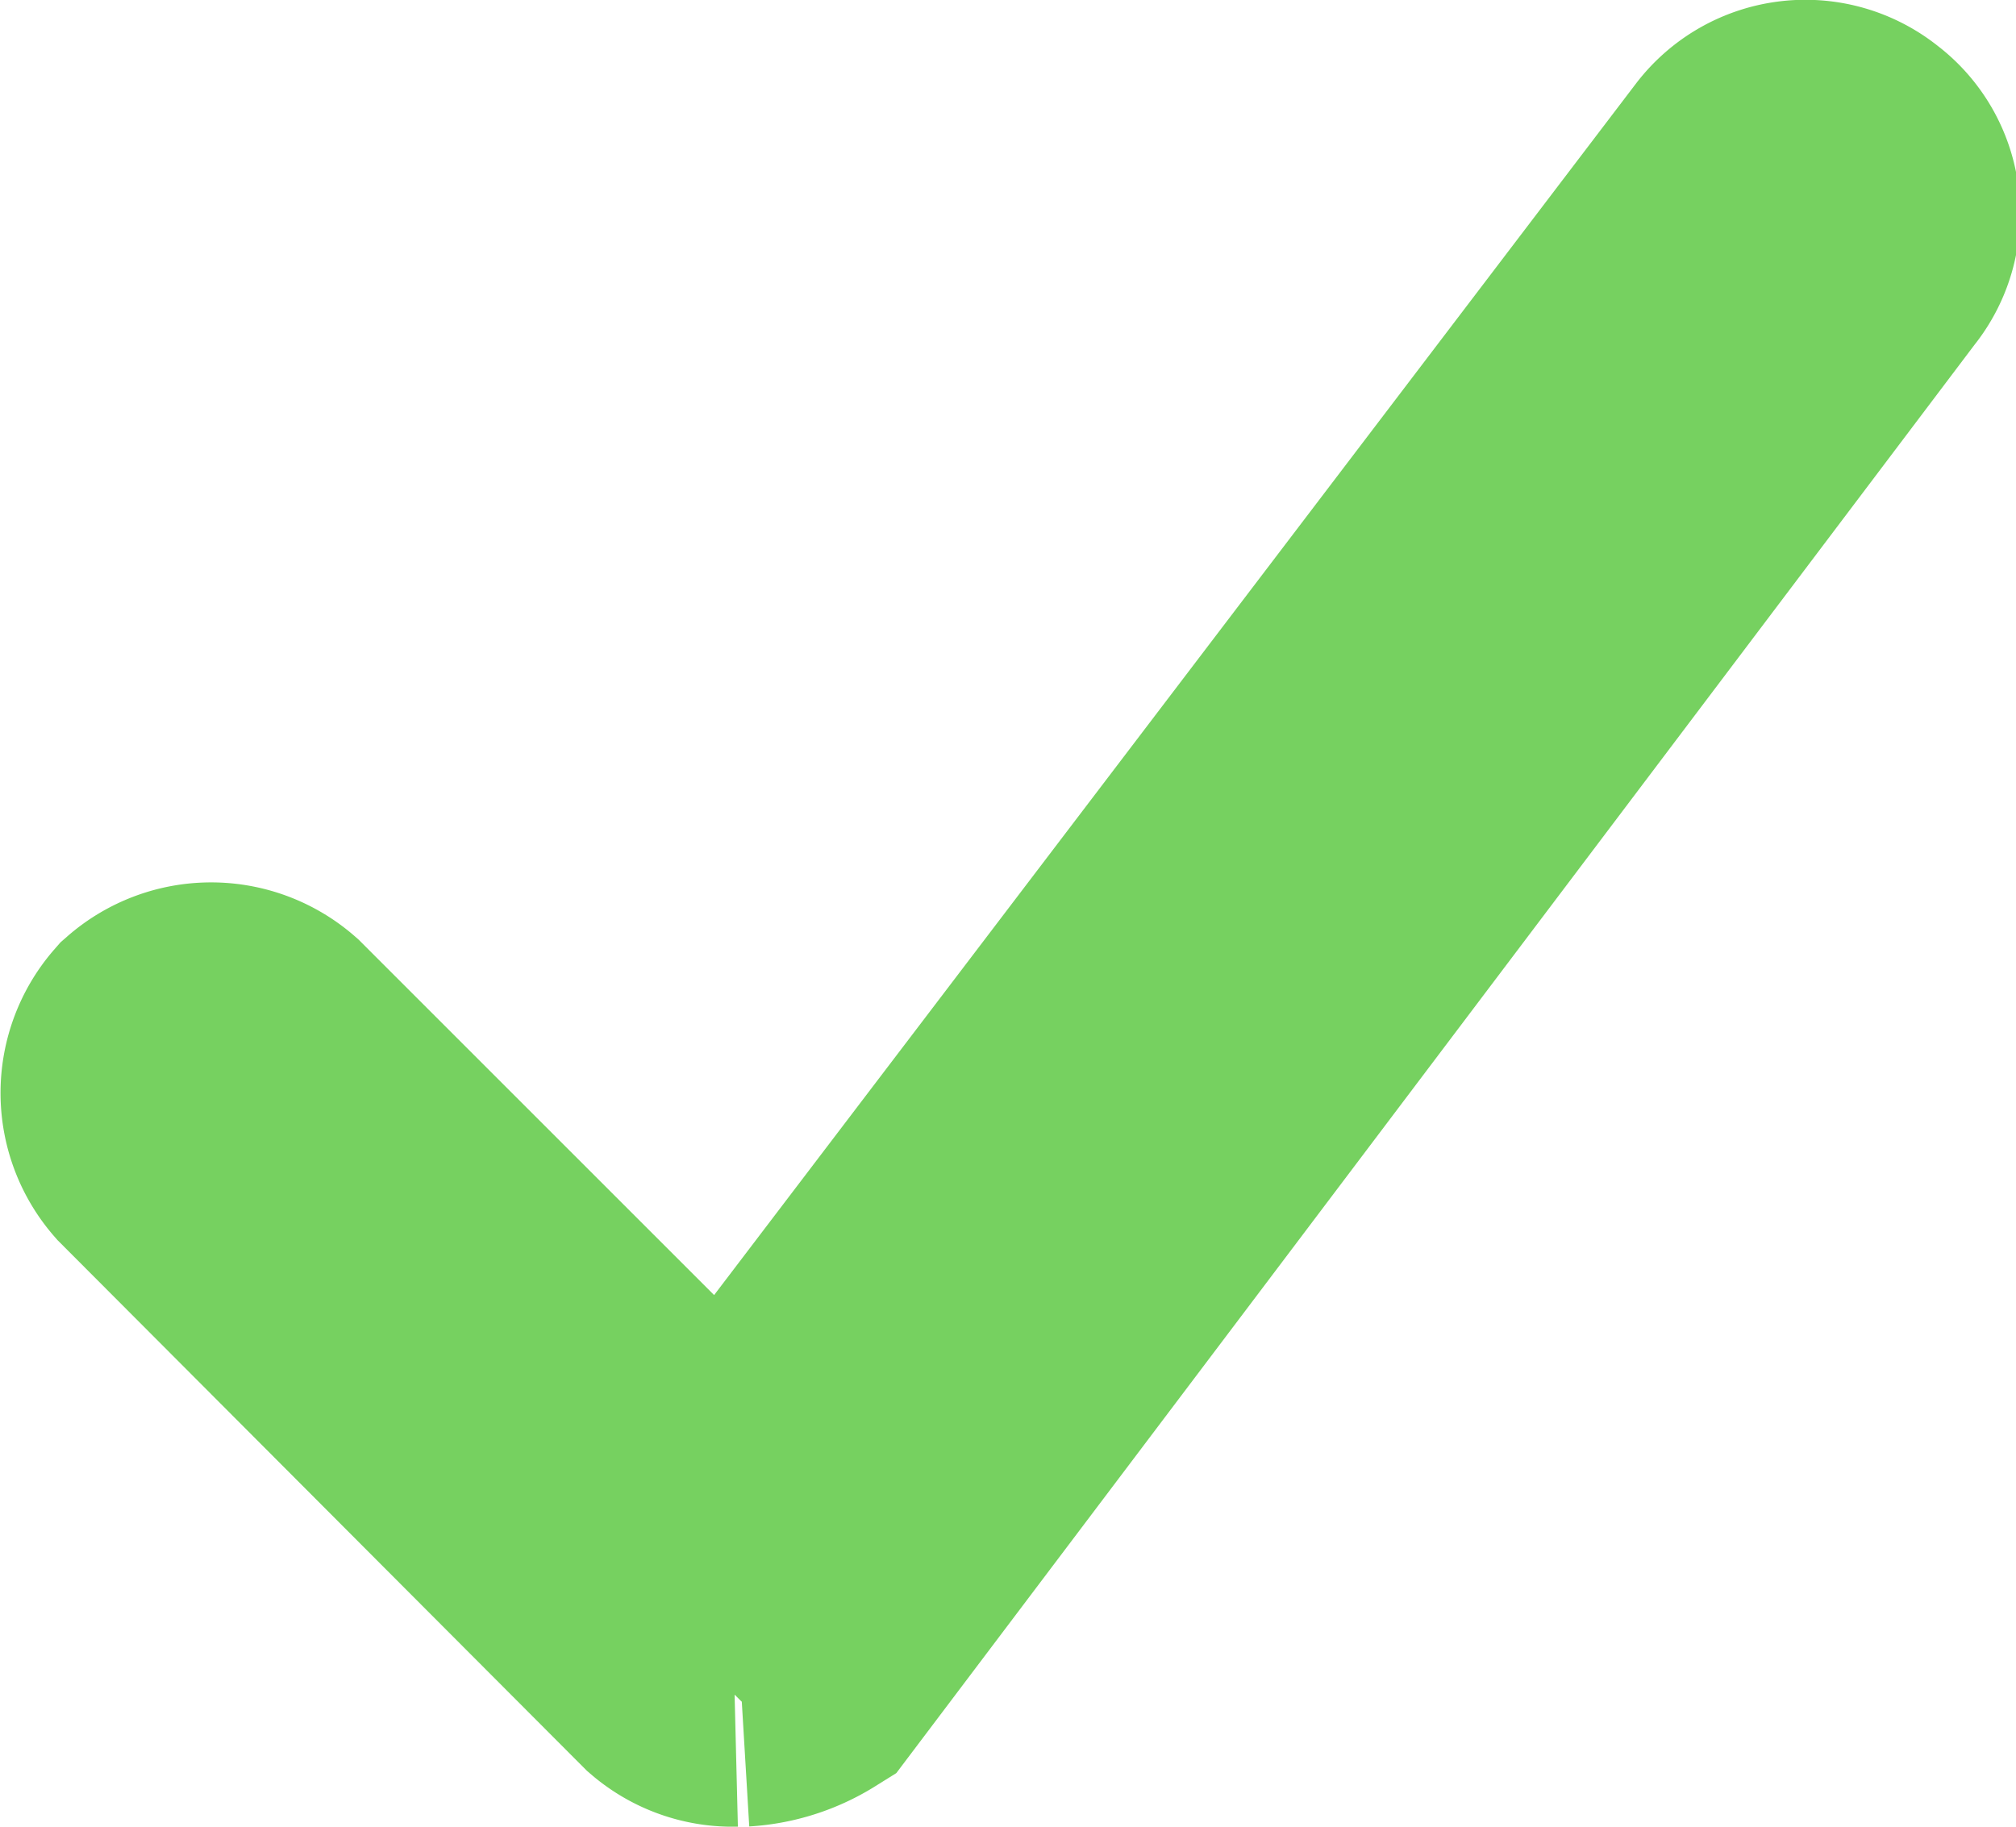 <svg xmlns="http://www.w3.org/2000/svg" viewBox="0 0 15.04 13.63"><defs><style>.cls-1{fill:#76d160;stroke:#76d160;stroke-miterlimit:10;stroke-width:2px;fill-rule:evenodd;}</style></defs><title>Recurso 1</title><g id="Capa_2" data-name="Capa 2"><g id="Capa_1-2" data-name="Capa 1"><path class="cls-1" d="M5.48,12.63a.62.62,0,0,1-.42-.15L1.16,8.57a.63.63,0,0,1,0-.83.63.63,0,0,1,.83,0l3.44,3.44L13,1.23a.59.59,0,0,1,.84-.1.58.58,0,0,1,.1.83L6,12.48a1,1,0,0,1-.47.15h0"/></g></g></svg>